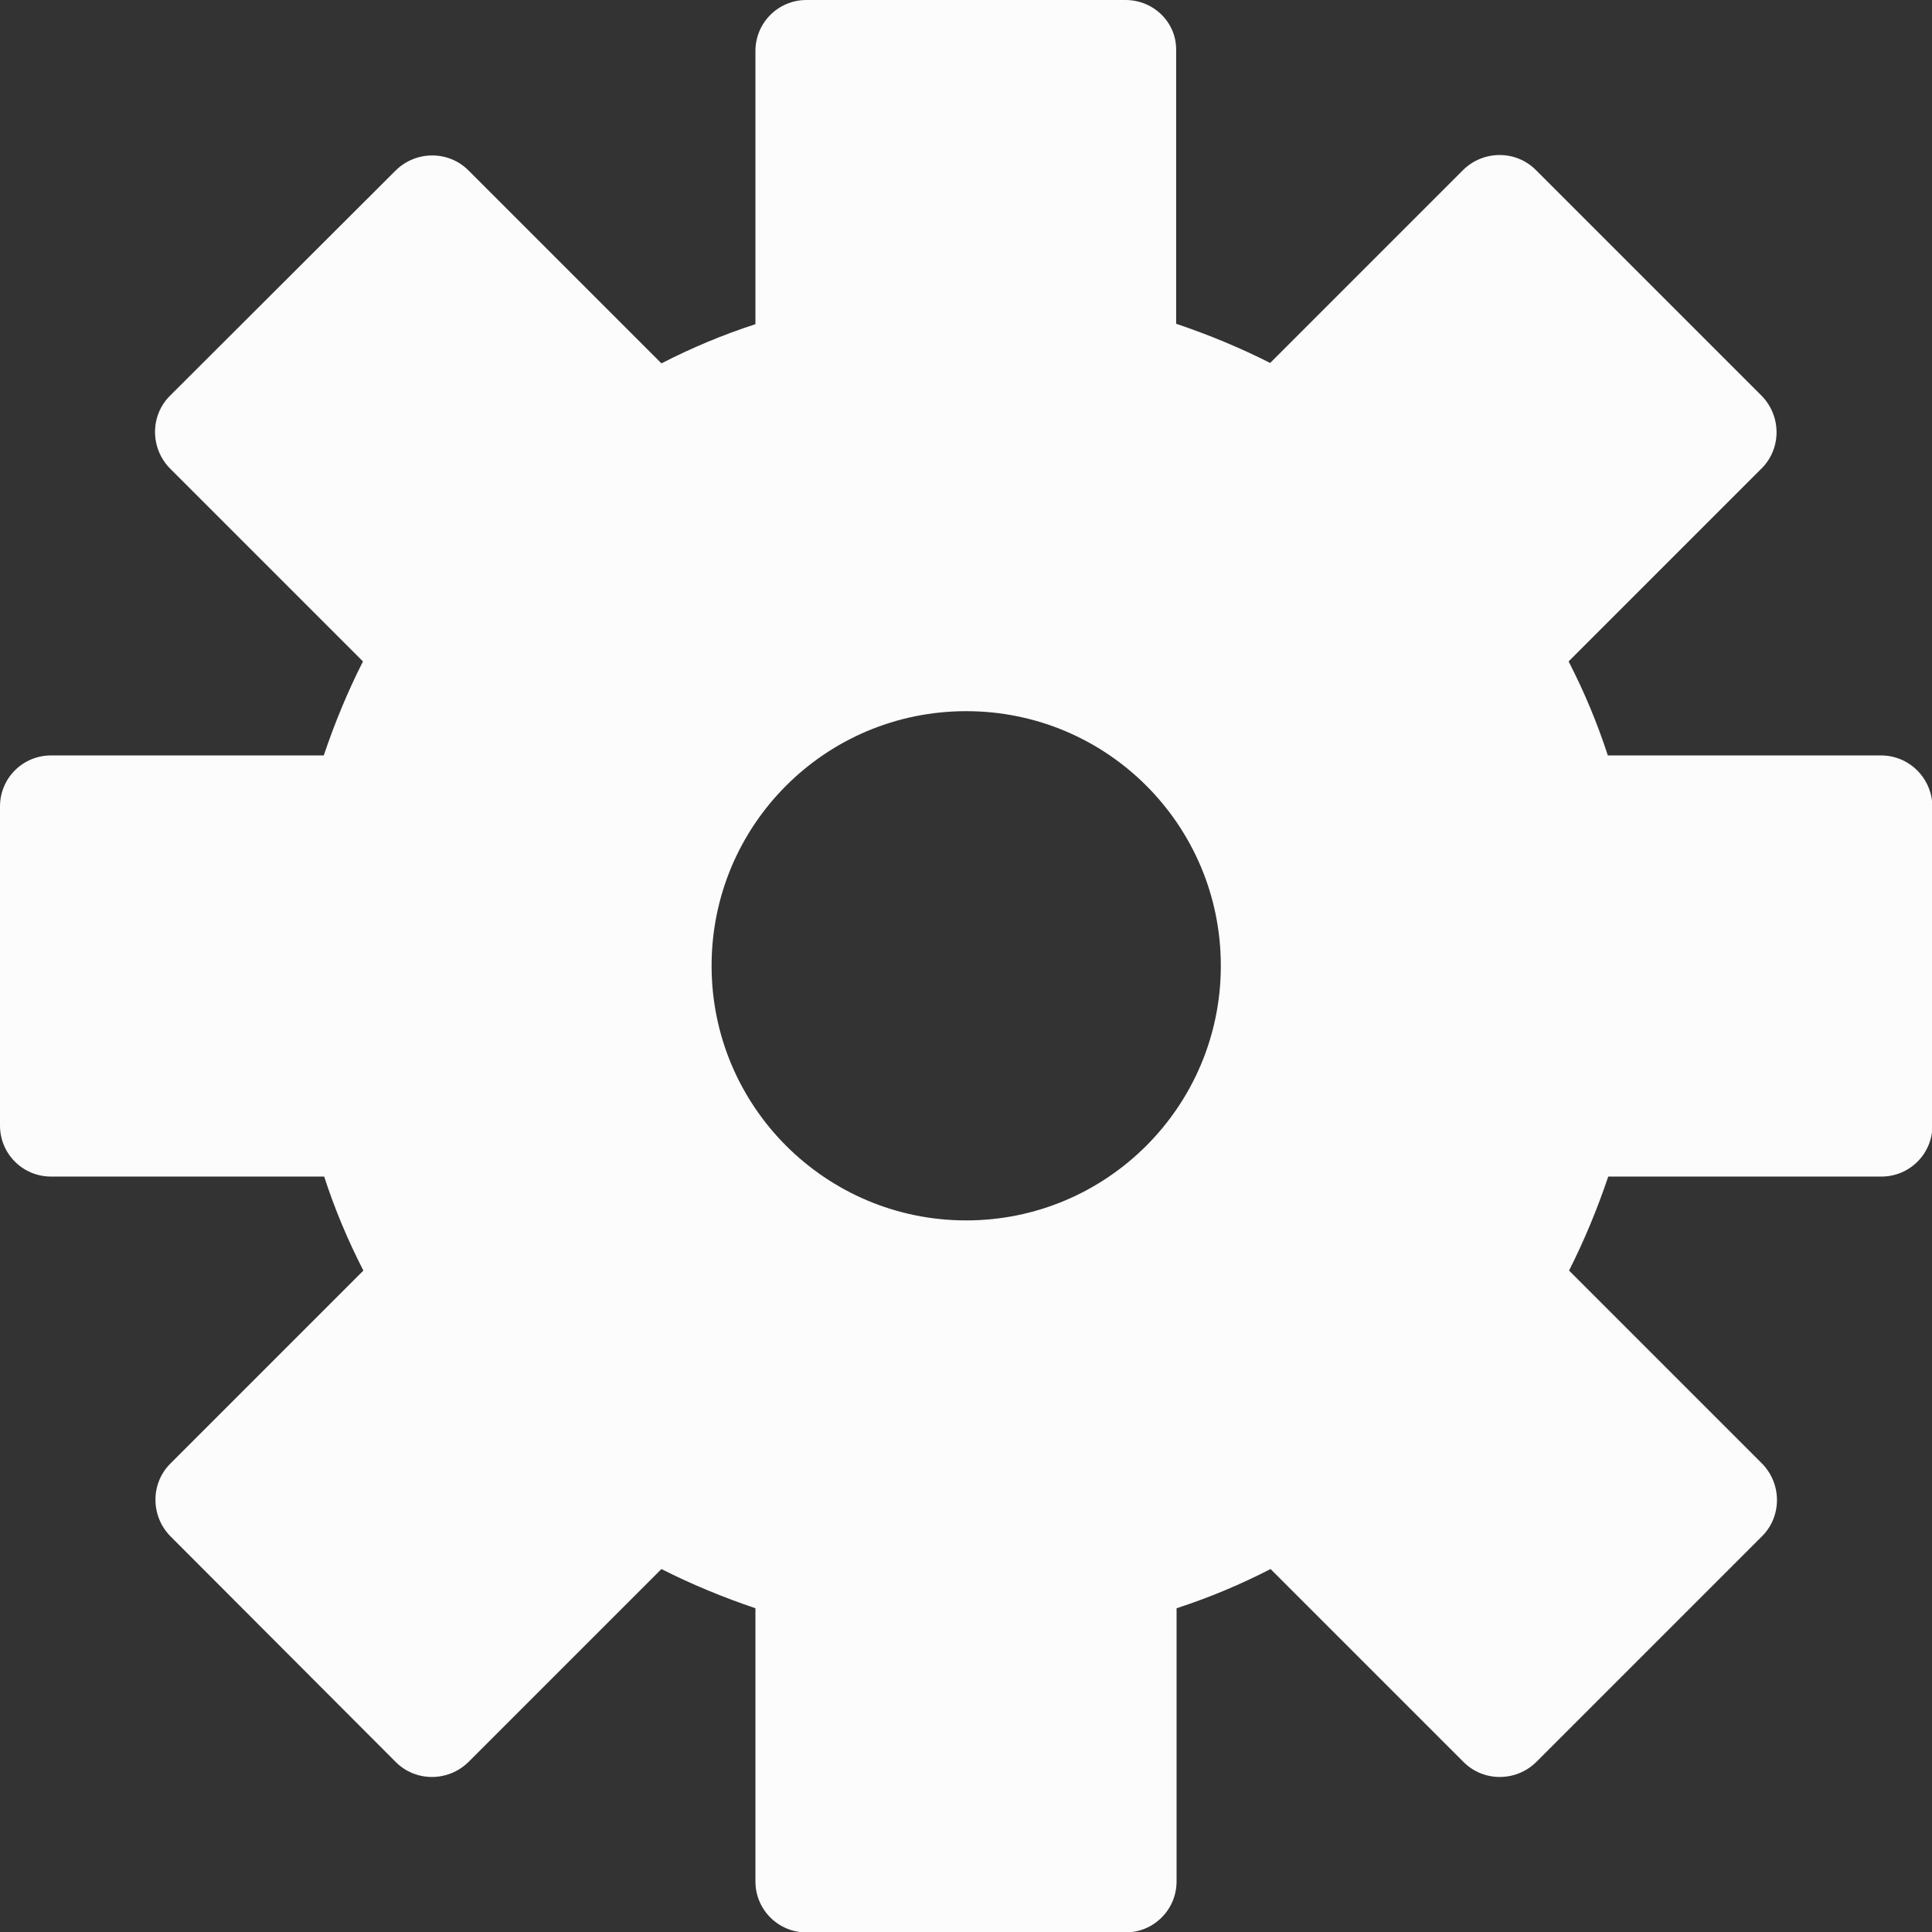<?xml version="1.0" encoding="utf-8"?>
<!-- Generator: Adobe Illustrator 23.0.5, SVG Export Plug-In . SVG Version: 6.00 Build 0)  -->
<svg version="1.1" id="Layer_1" xmlns="http://www.w3.org/2000/svg" xmlns:xlink="http://www.w3.org/1999/xlink" x="0px" y="0px"
	 viewBox="0 0 458.3 458.3" style="enable-background:new 0 0 458.3 458.3;" xml:space="preserve">
<rect x="0" y="0" width="458.3" height="458.3" fill="#333333" stroke="none"/>
<style type="text/css">
	.st0{fill:#FCFCFC;}
</style>
<g>
	<g>
		<path class="st0" d="M446.2,179.2h-64.8c-2.5-7.7-5.6-15.1-9.3-22.3l45.8-45.8c4.7-4.7,4.7-12.4,0-17.2l-53.6-53.6
			c-4.7-4.7-12.4-4.7-17.2,0l-45.8,45.8c-7.1-3.6-14.6-6.7-22.3-9.3V12.1C279.2,5.4,273.7,0,267,0h-75.7c-6.7,0-12.1,5.4-12.1,12.1
			v64.8c-7.7,2.5-15.1,5.6-22.3,9.3l-45.8-45.8c-4.7-4.7-12.4-4.7-17.2,0L40.3,93.9c-4.7,4.7-4.7,12.4,0,17.2l45.8,45.8
			c-3.6,7.1-6.7,14.6-9.3,22.3H12.1c-6.7,0-12.1,5.4-12.1,12.1V267c0,6.7,5.4,12.1,12.1,12.1h64.8c2.5,7.7,5.6,15.1,9.3,22.3
			l-45.8,45.8c-4.7,4.7-4.7,12.4,0,17.2L93.9,418c4.7,4.7,12.4,4.7,17.2,0l45.8-45.8c7.1,3.6,14.6,6.7,22.3,9.3v64.8
			c0,6.7,5.4,12.1,12.1,12.1H267c6.7,0,12.1-5.4,12.1-12.1v-64.8c7.7-2.5,15.1-5.6,22.3-9.3l45.8,45.8c4.7,4.7,12.4,4.7,17.2,0
			l53.6-53.6c4.7-4.7,4.7-12.4,0-17.2l-45.8-45.8c3.6-7.1,6.7-14.6,9.3-22.3h64.8c6.7,0,12.1-5.4,12.1-12.1v-75.7
			C458.3,184.6,452.9,179.2,446.2,179.2z M229.2,289.5c-33.3,0-60.4-27-60.4-60.4s27-60.4,60.4-60.4s60.4,27,60.4,60.4
			S262.5,289.5,229.2,289.5z"/>
	</g>
</g>
</svg>
